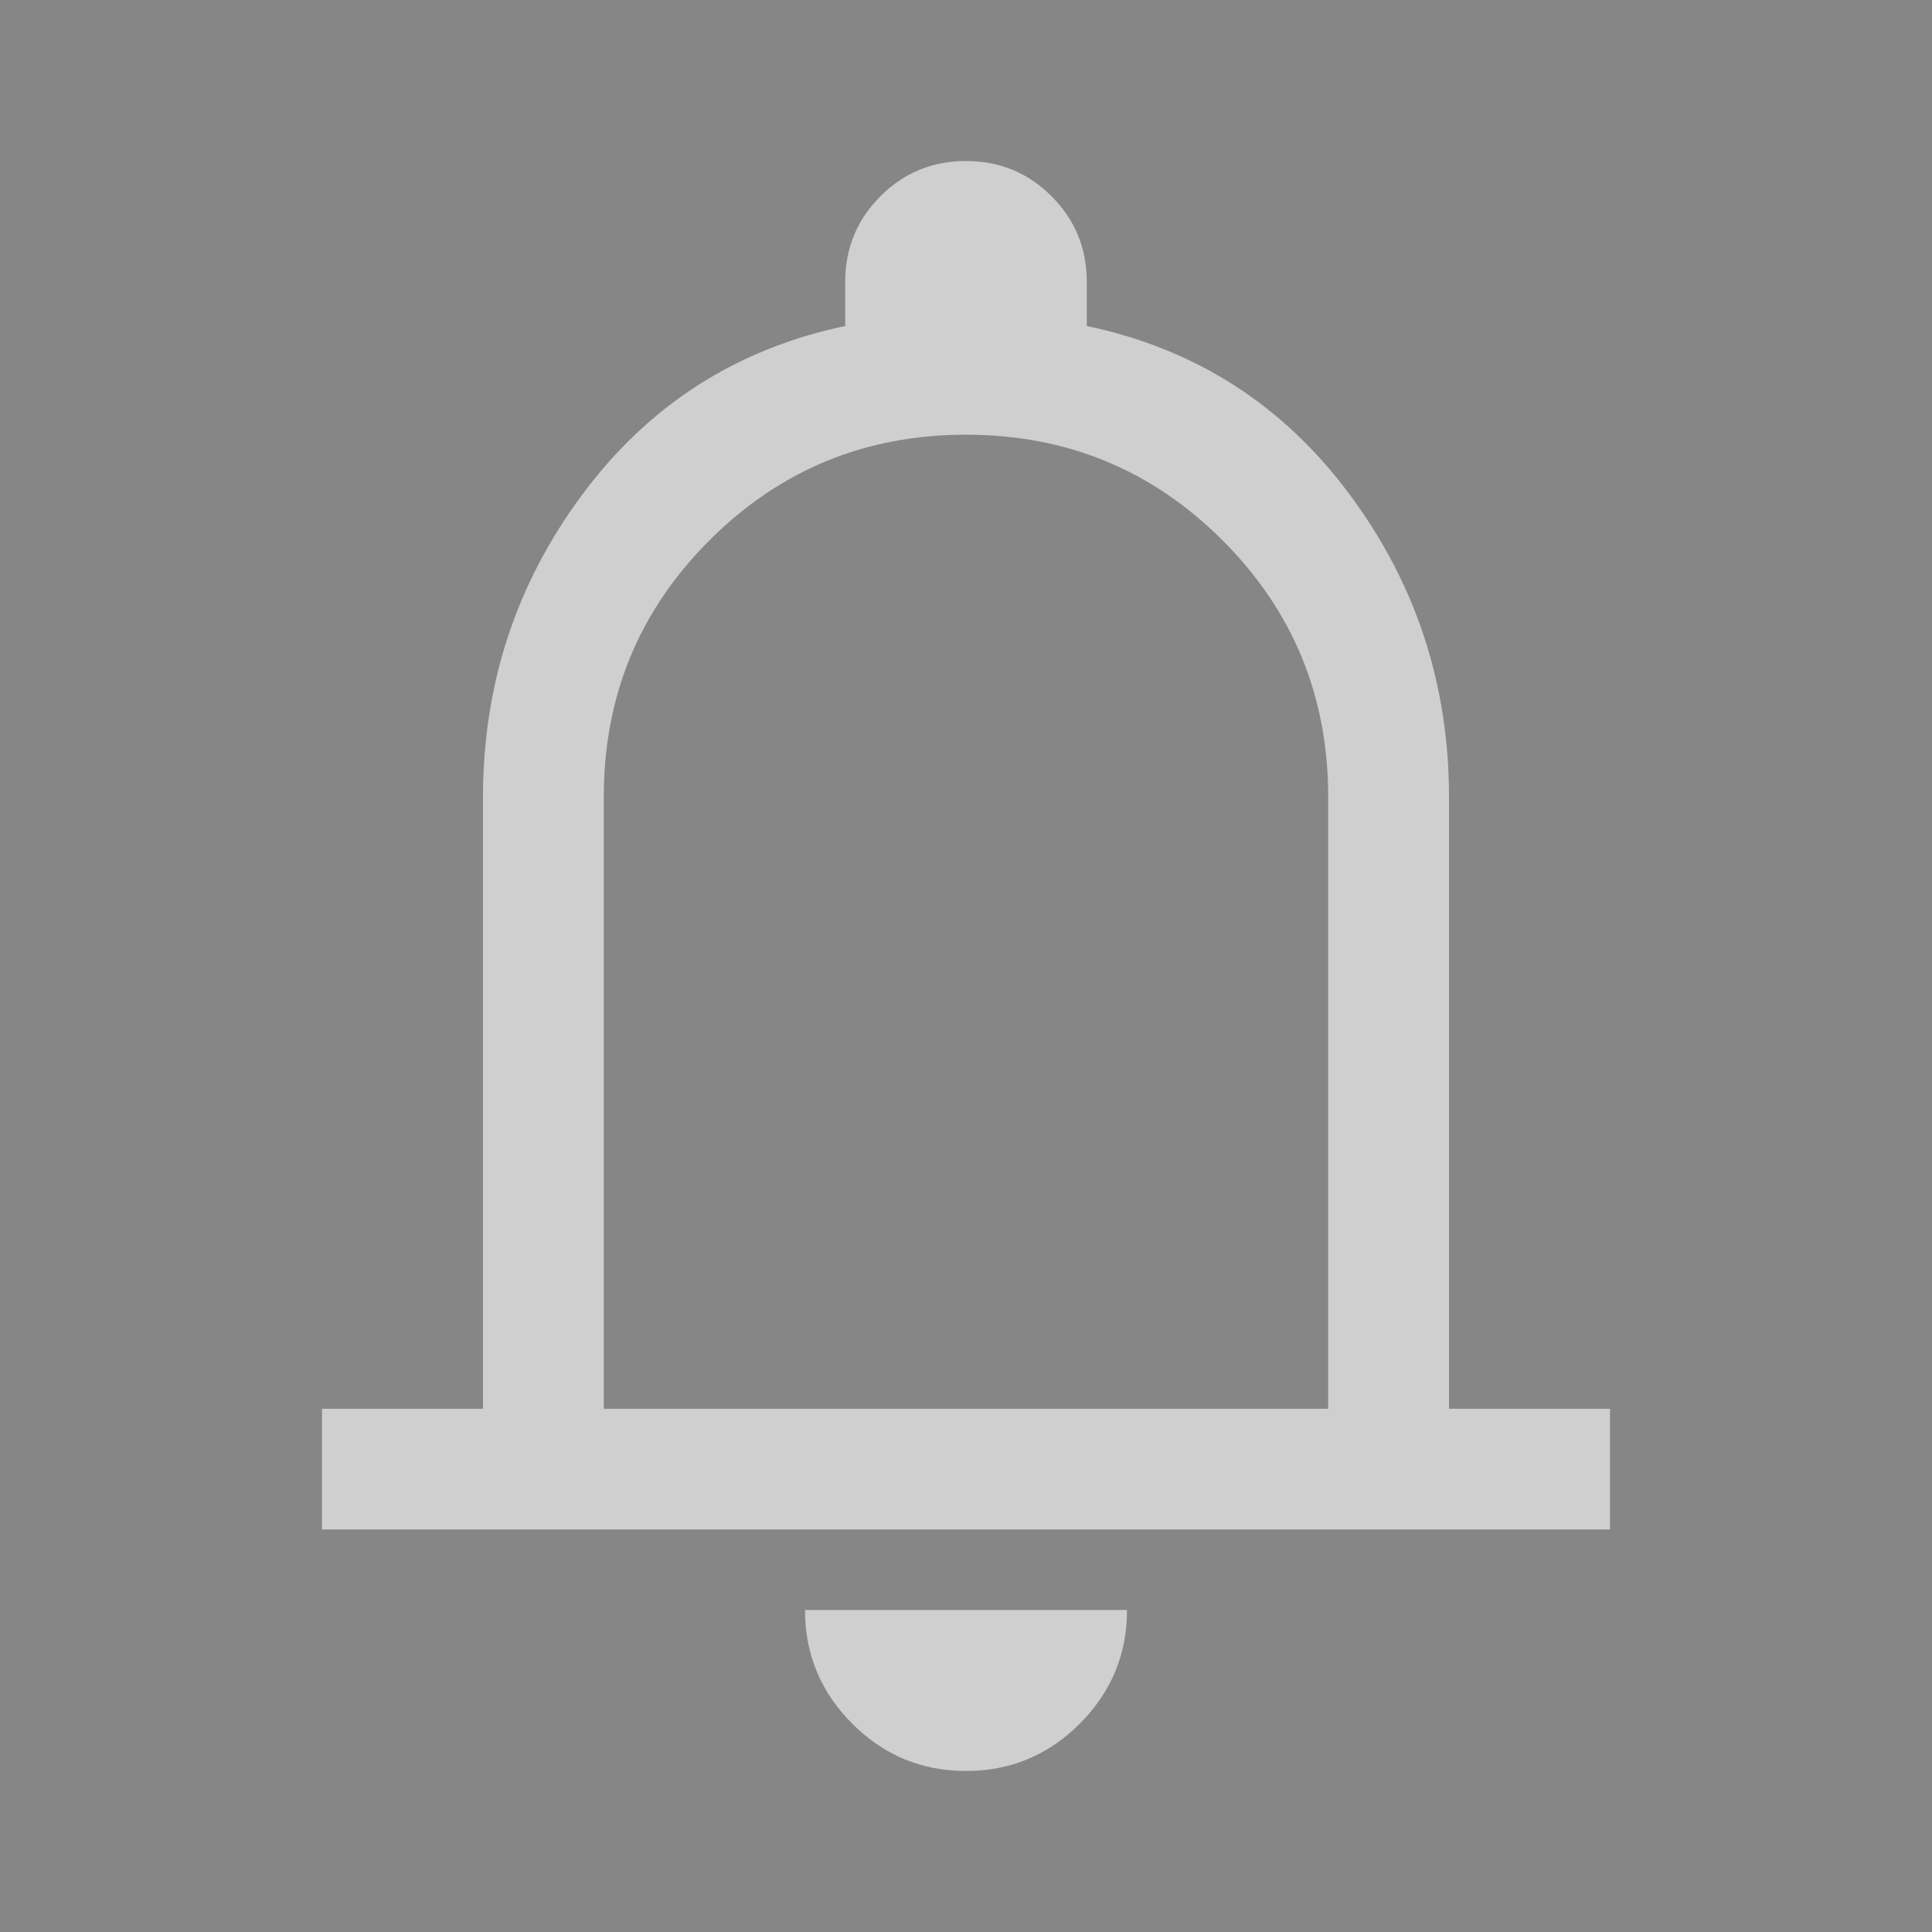 <svg width="35" height="35" viewBox="0 0 35 35" fill="none" xmlns="http://www.w3.org/2000/svg">
<rect x="-181" y="-7" width="228" height="48" rx="15" fill="#868686"/>
<path d="M5.833 27.708V25.521H8.75V14.438C8.75 12.396 9.352 10.567 10.555 8.951C11.758 7.334 13.344 6.319 15.312 5.906V5.104C15.312 4.497 15.525 3.98 15.95 3.555C16.376 3.129 16.892 2.917 17.5 2.917C18.108 2.917 18.624 3.129 19.049 3.555C19.475 3.98 19.688 4.497 19.688 5.104V5.906C21.656 6.319 23.242 7.334 24.445 8.951C25.648 10.567 26.25 12.396 26.25 14.438V25.521H29.167V27.708H5.833ZM17.5 32.083C16.698 32.083 16.011 31.798 15.44 31.227C14.869 30.655 14.583 29.969 14.583 29.167H20.417C20.417 29.969 20.131 30.655 19.56 31.227C18.989 31.798 18.302 32.083 17.5 32.083ZM10.938 25.521H24.062V14.438C24.062 12.615 23.424 11.065 22.148 9.789C20.872 8.513 19.323 7.875 17.5 7.875C15.677 7.875 14.128 8.513 12.852 9.789C11.575 11.065 10.938 12.615 10.938 14.438V25.521Z" fill="#CFCFCF"/>
</svg>
